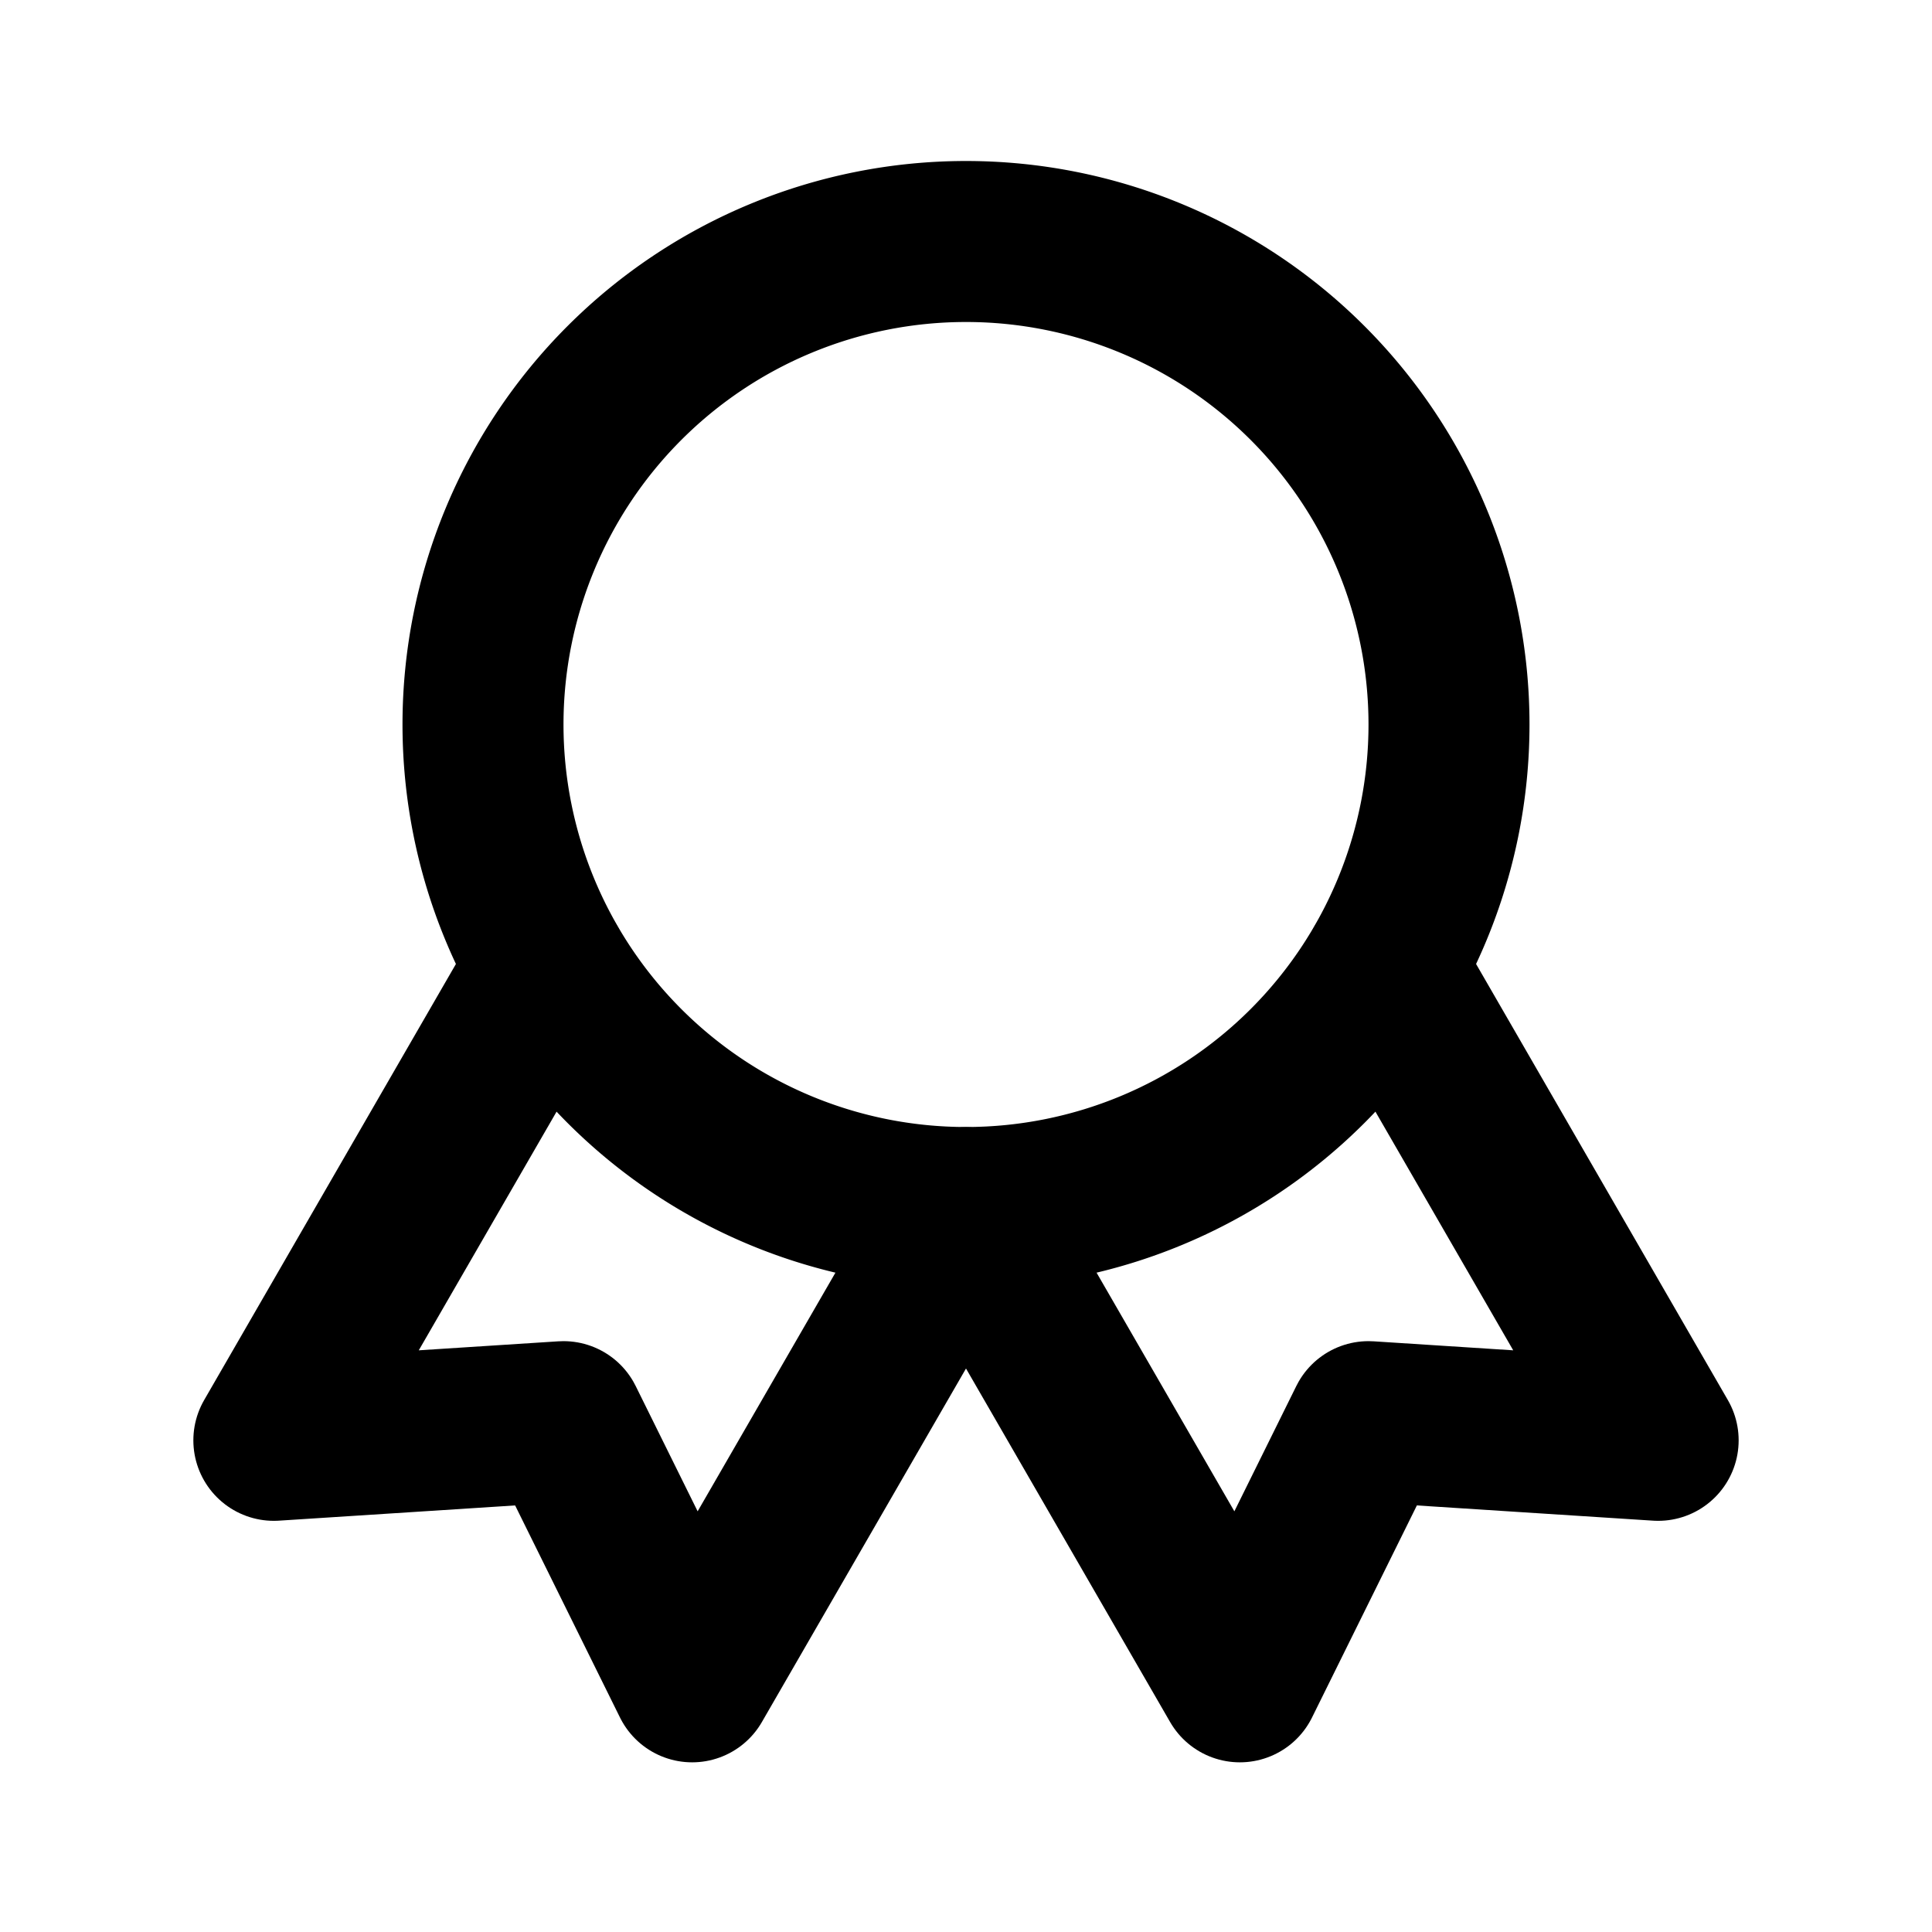 <svg viewBox="0 0 24 24" xmlns="http://www.w3.org/2000/svg" xmlns:xlink="http://www.w3.org/1999/xlink"><defs><path d="M9 14.2L9 21l3-2 3 2 0-6.8" id="a"/></defs><g fill="none"><path d="M0 0h24v24H0Z"/><g stroke-linecap="round" stroke-width="2" stroke="#000" fill="none" stroke-linejoin="round"><path d="M12 3a6 6 0 1 0 0 12 6 6 0 1 0 0-12Z"/><use transform="rotate(-30 12 9)" xlink:href="#a"/><use transform="rotate(30 12 9)" xlink:href="#a"/></g></g></svg>
